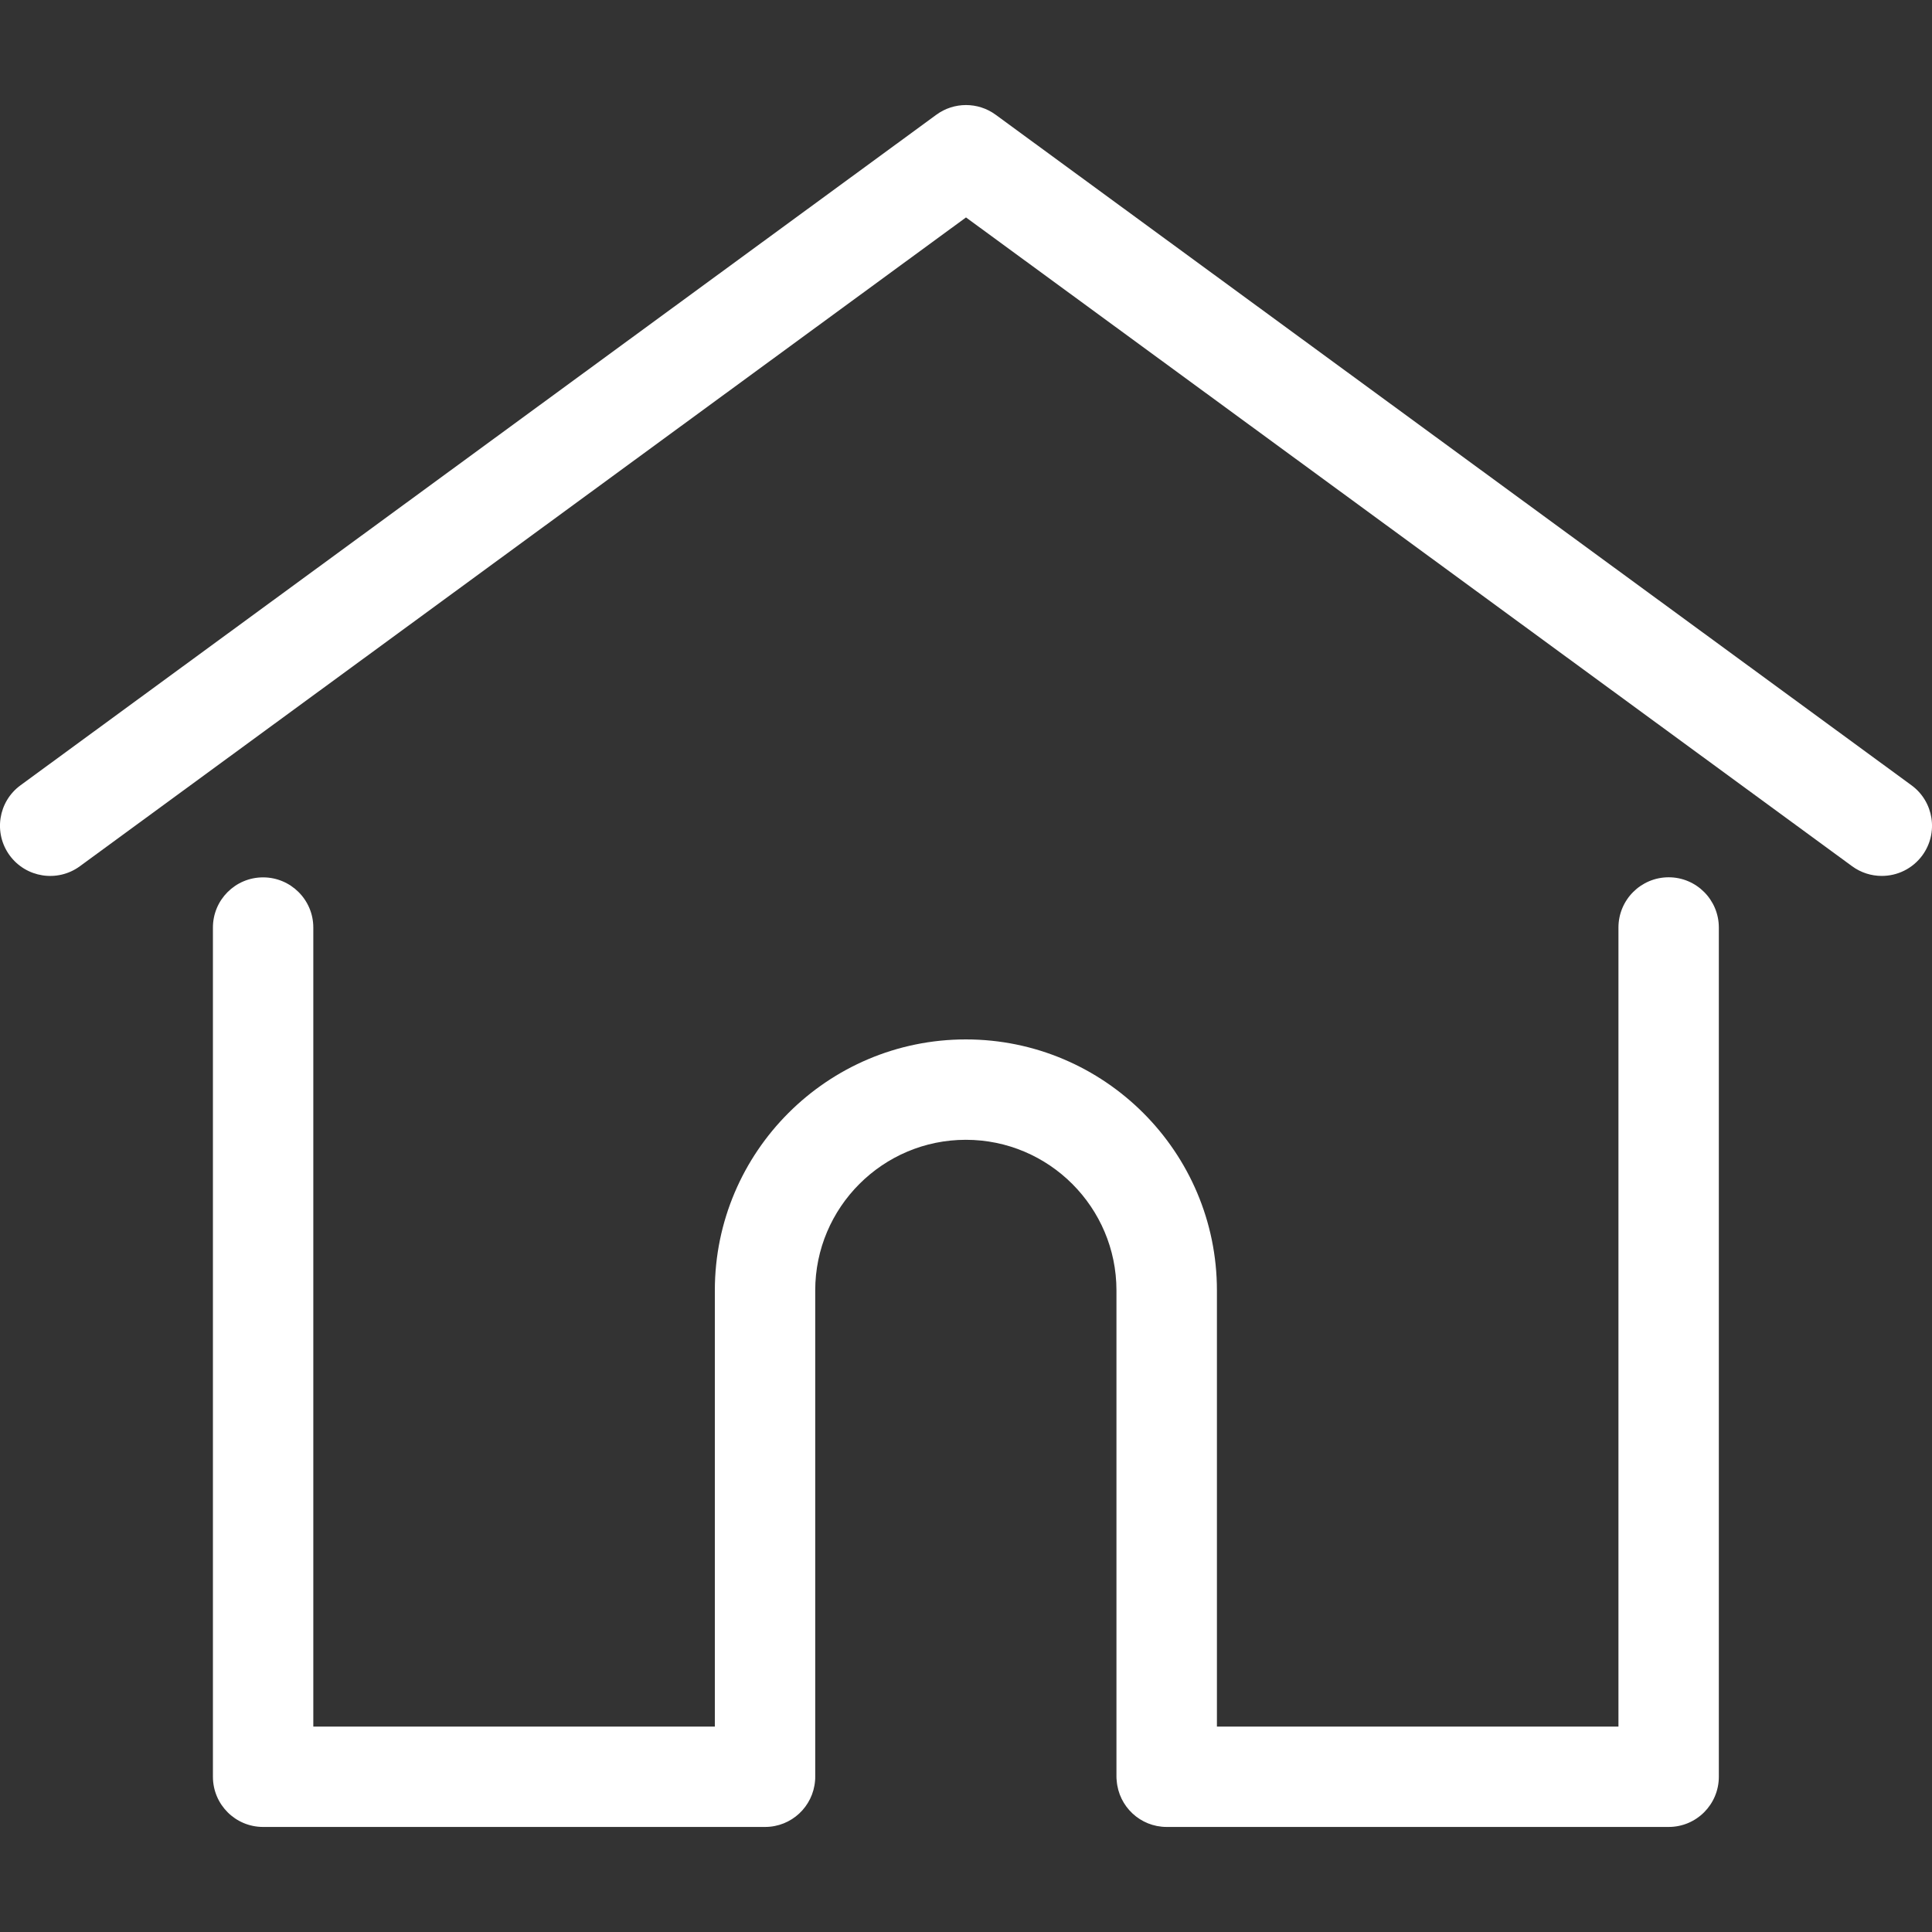 <svg width="24" height="24" viewBox="0 0 24 24" fill="none" xmlns="http://www.w3.org/2000/svg">
<rect x="0" y="0" width="24" height="24" fill="#333333" stroke="none"/>
<g clip-path="url(#clip0_5480_12369)">
<path d="M23.745 9.755L12.368 1.425C12.149 1.265 11.851 1.265 11.632 1.425L0.255 9.755C-0.023 9.958 -0.083 10.348 0.12 10.626C0.324 10.904 0.714 10.964 0.992 10.761L12 2.701L23.008 10.761C23.119 10.842 23.248 10.881 23.376 10.881C23.568 10.881 23.757 10.793 23.88 10.626C24.083 10.348 24.023 9.958 23.745 9.755Z" fill="white"/>
<path d="M20.729 10.898C20.384 10.898 20.105 11.178 20.105 11.522V21.448H15.117V16.03C15.117 14.31 13.718 12.912 11.998 12.912C10.279 12.912 8.88 14.31 8.88 16.03V21.448H3.892V11.522C3.892 11.178 3.612 10.899 3.268 10.899C2.924 10.899 2.645 11.178 2.645 11.522V22.071C2.645 22.416 2.924 22.695 3.268 22.695H9.504C9.832 22.695 10.1 22.442 10.125 22.12C10.127 22.105 10.127 22.09 10.127 22.071V16.03C10.127 14.998 10.967 14.159 11.998 14.159C13.03 14.159 13.869 14.998 13.869 16.03V22.071C13.869 22.089 13.87 22.105 13.872 22.119C13.896 22.441 14.165 22.695 14.493 22.695H20.729C21.073 22.695 21.352 22.416 21.352 22.071V11.522C21.352 11.178 21.073 10.898 20.729 10.898Z" fill="white"/>
</g>
<defs>
<clipPath id="clip0_5480_12369">
<rect width="24" height="24" fill="white"/>
</clipPath>
</defs>
</svg>
